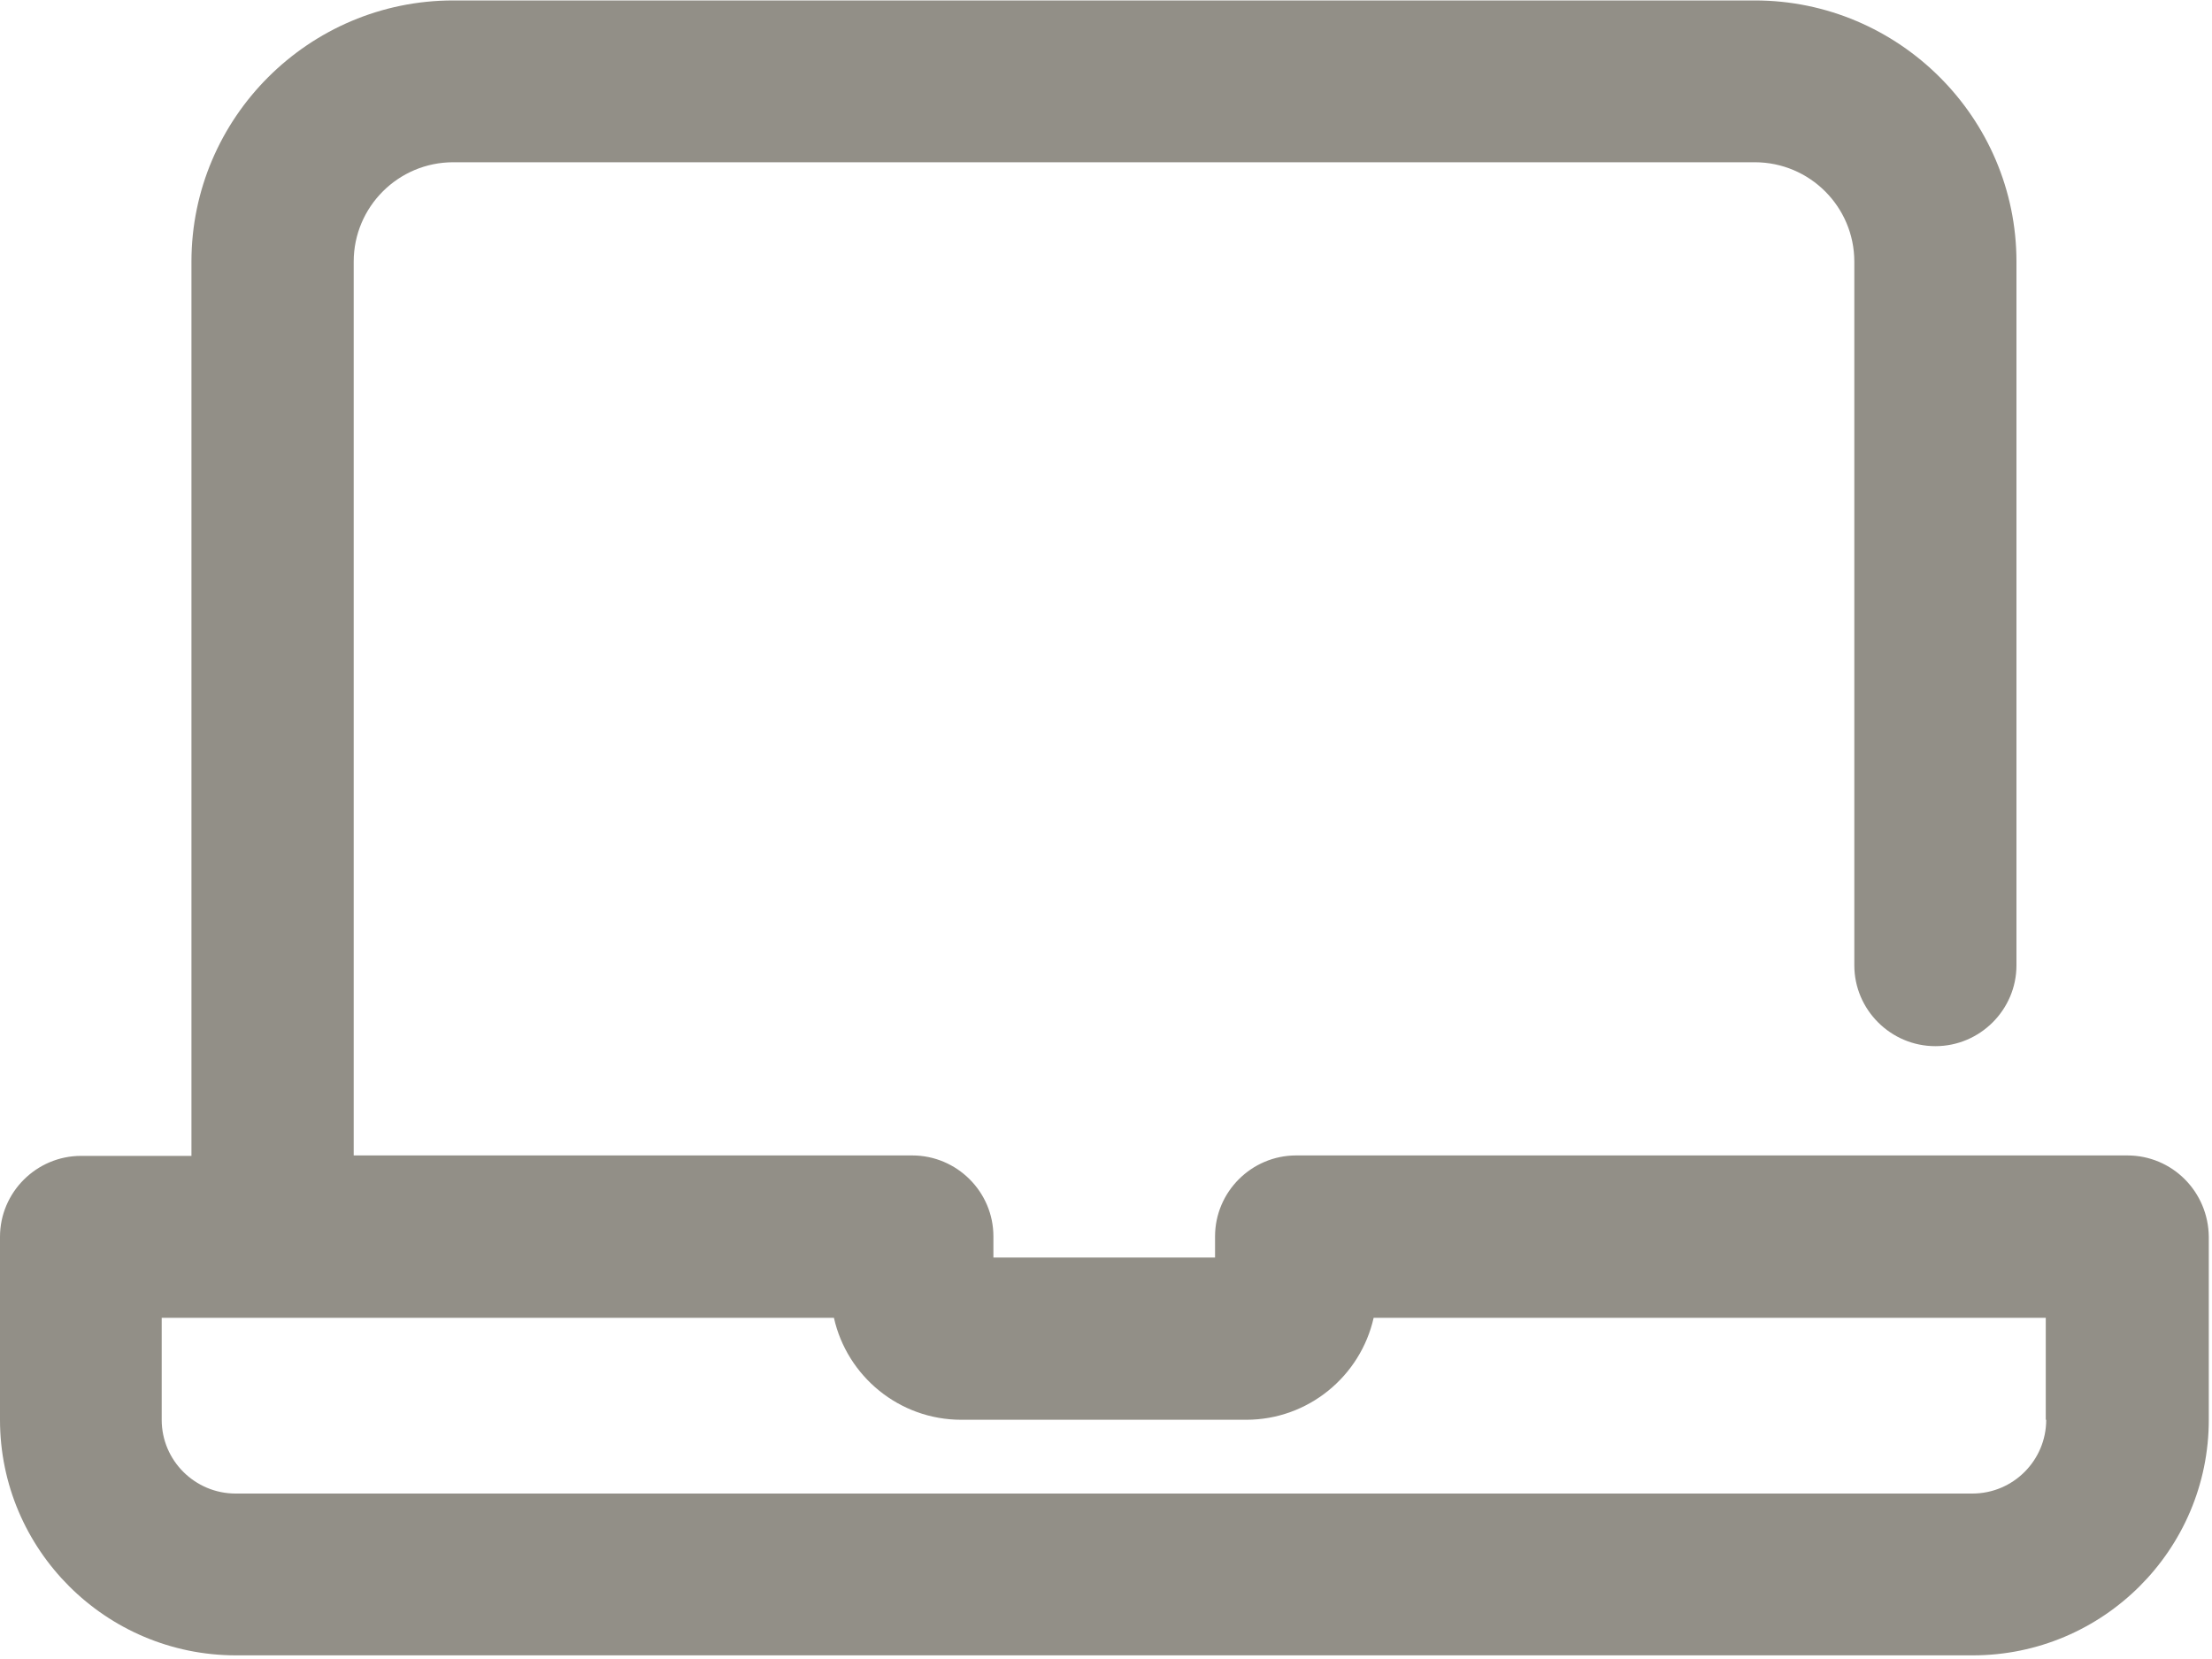 <?xml version="1.0" encoding="UTF-8"?>
<svg width="20px" height="15px" viewBox="0 0 20 15" version="1.1" xmlns="http://www.w3.org/2000/svg" xmlns:xlink="http://www.w3.org/1999/xlink">
    <!-- Generator: Sketch 55.2 (78181) - https://sketchapp.com -->
    <title>laptop 2</title>
    <desc>Created with Sketch.</desc>
    <g id="Destop" stroke="none" stroke-width="1" fill="none" fill-rule="evenodd">
        <g id="Vault77-Ruby-New" transform="translate(-585, -4520)" fill="#928F87" fill-rule="nonzero">
            <g id="8" transform="translate(48, 4402)">
                <g id="1" transform="translate(67, 110)">
                    <g id="module" transform="translate(464, 0)">
                        <g id="laptop-2" transform="translate(6, 7.381)">
                            <g id="laptop" transform="translate(0, 0.619)">
                                <path d="M19.234,10.447 L11.719,10.447 C11.316,10.447 10.986,10.776 10.986,11.179 L10.986,11.37 L8.982,11.37 L8.982,11.179 C8.982,10.776 8.652,10.447 8.248,10.447 L3.198,10.447 L3.198,2.366 C3.198,1.87 3.601,1.467 4.098,1.467 L15.866,1.467 C16.363,1.467 16.766,1.87 16.766,2.366 L16.766,8.728 C16.766,9.13 17.096,9.459 17.499,9.459 C17.902,9.459 18.232,9.13 18.232,8.728 L18.232,2.366 C18.232,1.065 17.169,0.004 15.866,0.004 L4.098,0.004 C2.794,0.004 1.731,1.065 1.731,2.366 L1.731,10.451 L0.733,10.451 C0.33,10.451 0,10.78 0,11.183 L0,12.837 C0,14.012 0.957,14.967 2.134,14.967 L17.837,14.967 C19.014,14.967 19.971,14.012 19.971,12.837 L19.971,11.183 C19.967,10.776 19.642,10.447 19.234,10.447 Z M17.833,13.504 L2.13,13.504 C1.764,13.504 1.462,13.207 1.462,12.837 L1.462,11.915 L7.54,11.915 C7.658,12.443 8.13,12.837 8.692,12.837 L11.267,12.837 C11.829,12.837 12.301,12.443 12.42,11.915 L18.497,11.915 L18.497,12.837 L18.501,12.837 C18.501,13.203 18.204,13.504 17.833,13.504 Z" id="Shape"></path>
                            </g>
                        </g>
                    </g>
                </g>
            </g>
        </g>
    </g>
</svg>